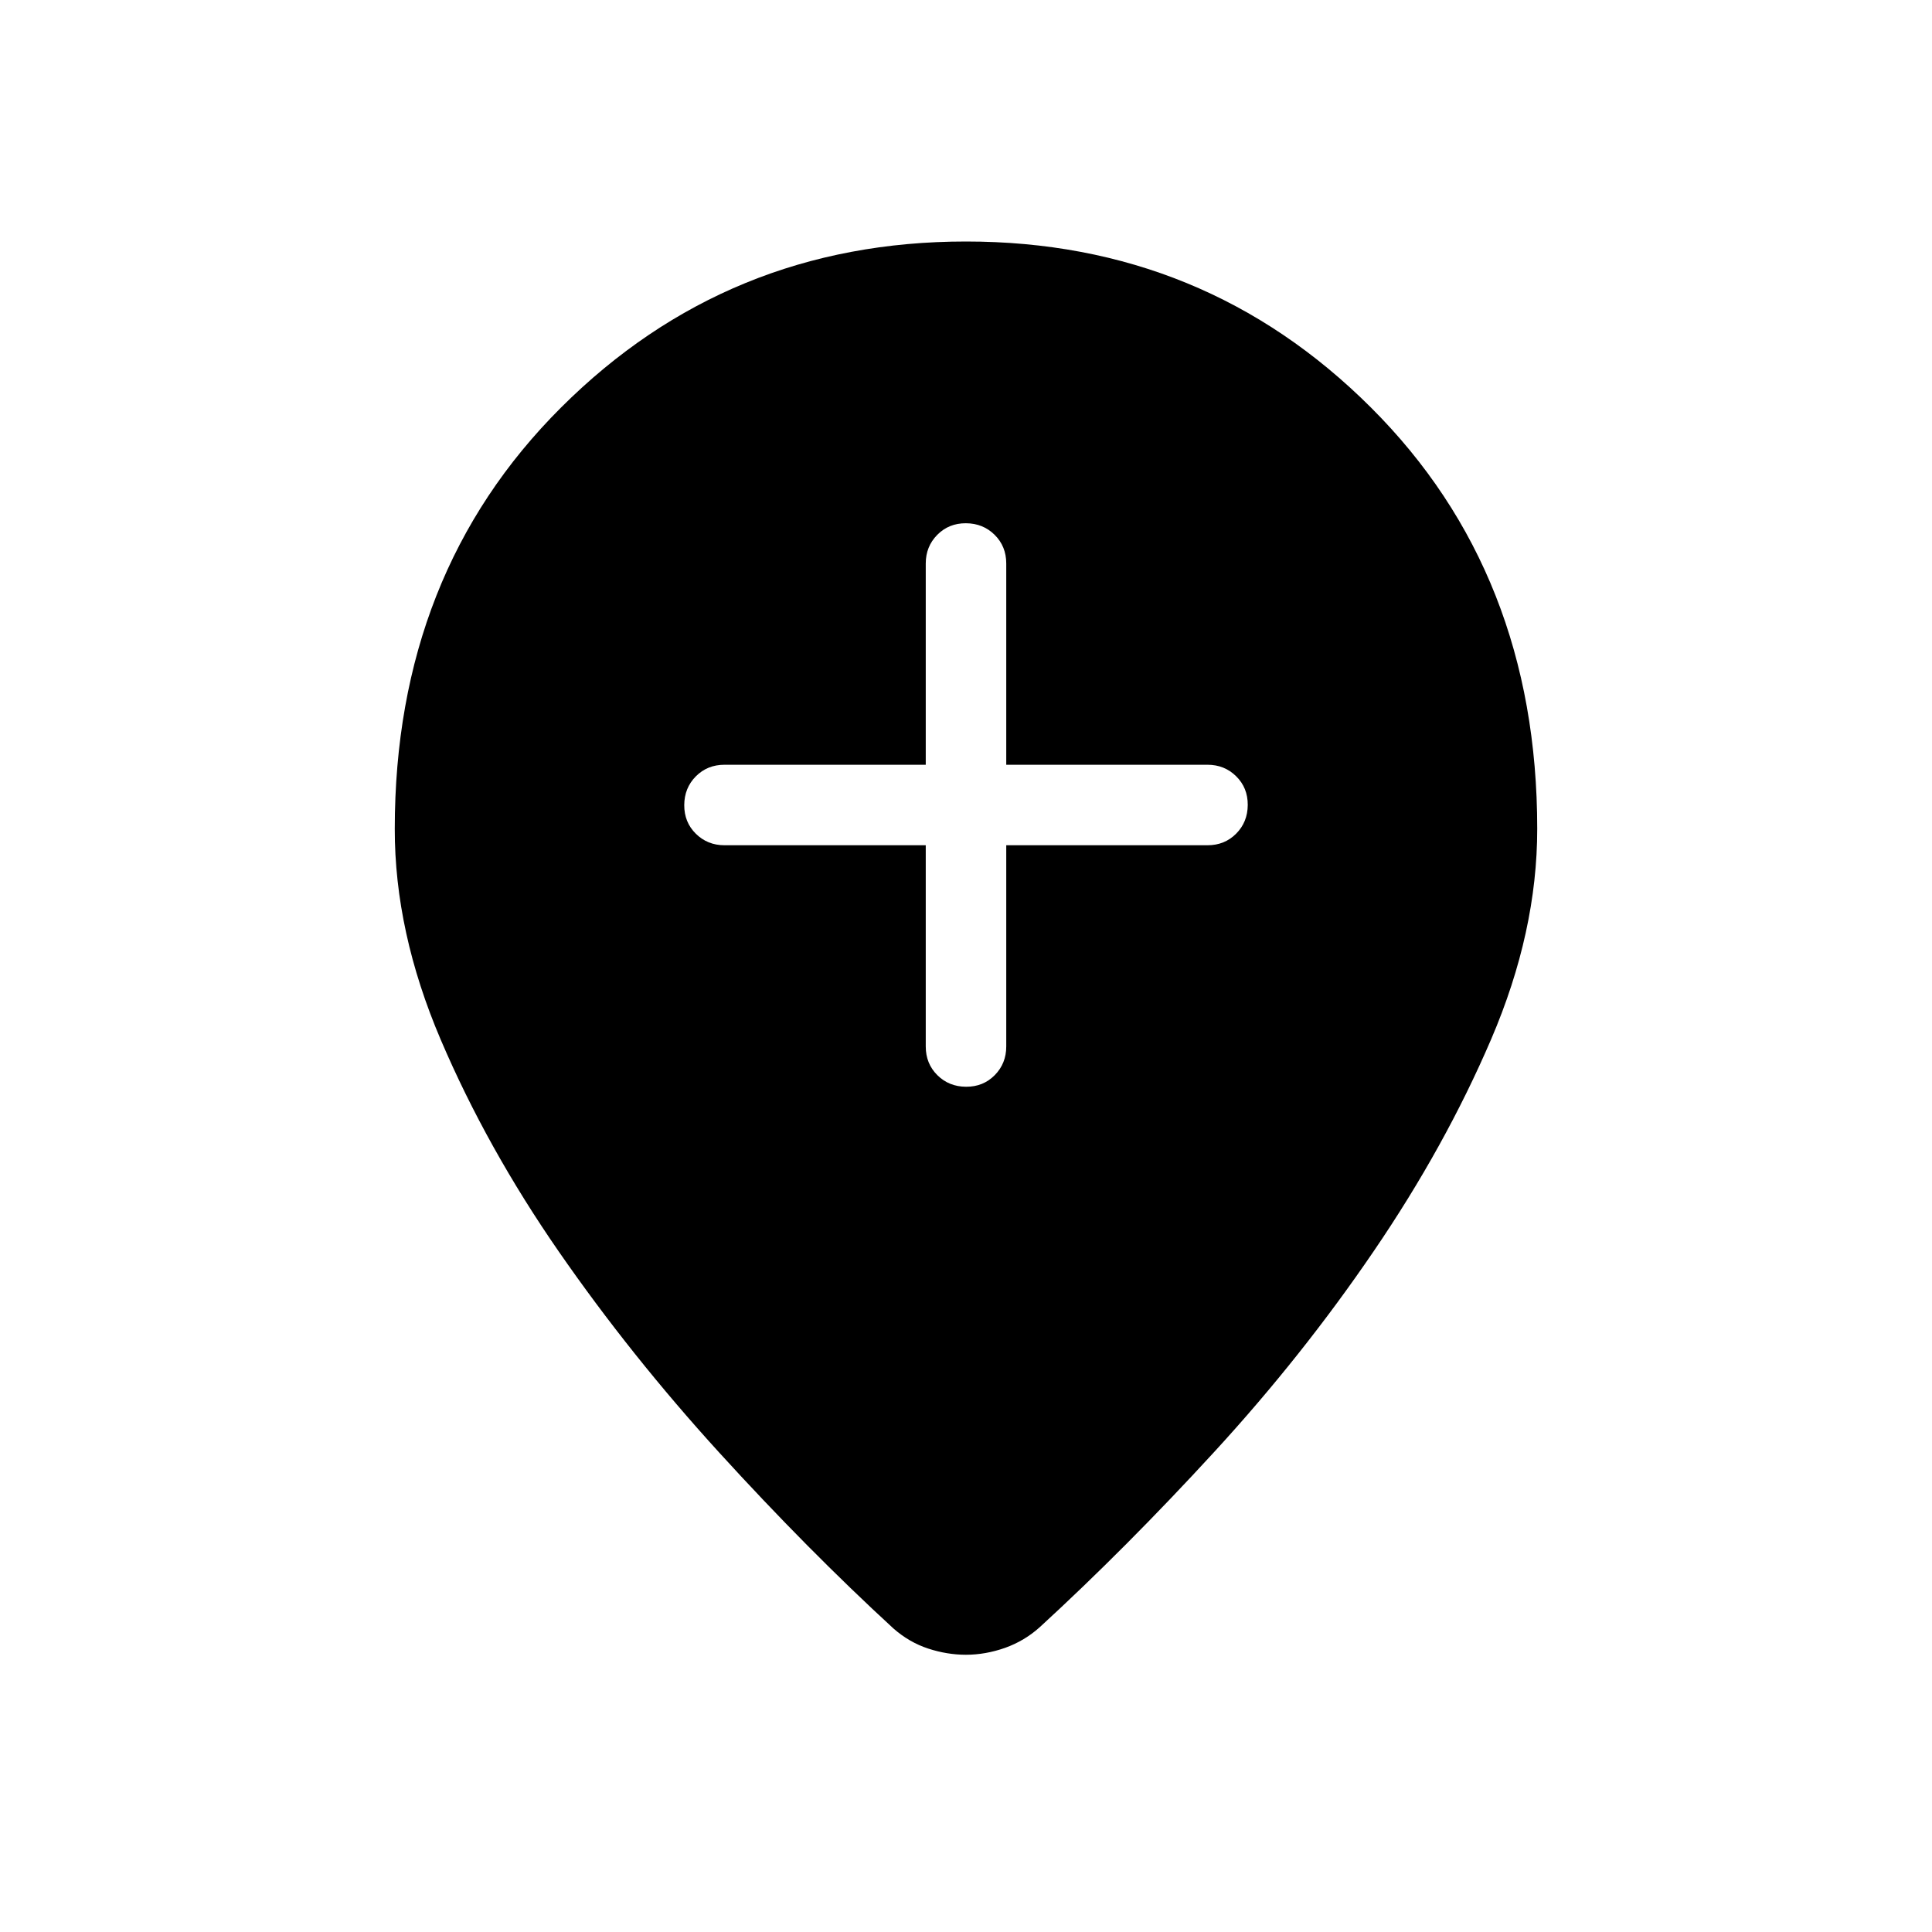 <svg xmlns="http://www.w3.org/2000/svg" width="1em" height="1em" viewBox="0 0 24 24"><path fill="currentColor" d="M11.5 10.5V13q0 .213.144.356t.357.144t.356-.144T12.5 13v-2.5H15q.213 0 .356-.144t.144-.357t-.144-.356T15 9.5h-2.5V7q0-.213-.144-.356t-.357-.144t-.356.144T11.5 7v2.5H9q-.213 0-.356.144t-.144.357t.144.356T9 10.5zm.5 10.056q-.235 0-.47-.077t-.432-.25q-1.067-.981-2.164-2.185q-1.096-1.203-1.99-2.493t-1.468-2.633t-.572-2.622q0-3.173 2.066-5.234Q9.037 3 12 3t5.03 2.062q2.066 2.061 2.066 5.234q0 1.279-.572 2.613q-.572 1.333-1.458 2.632q-.885 1.3-1.981 2.494T12.92 20.21q-.191.173-.434.26q-.244.086-.487.086"/></svg>